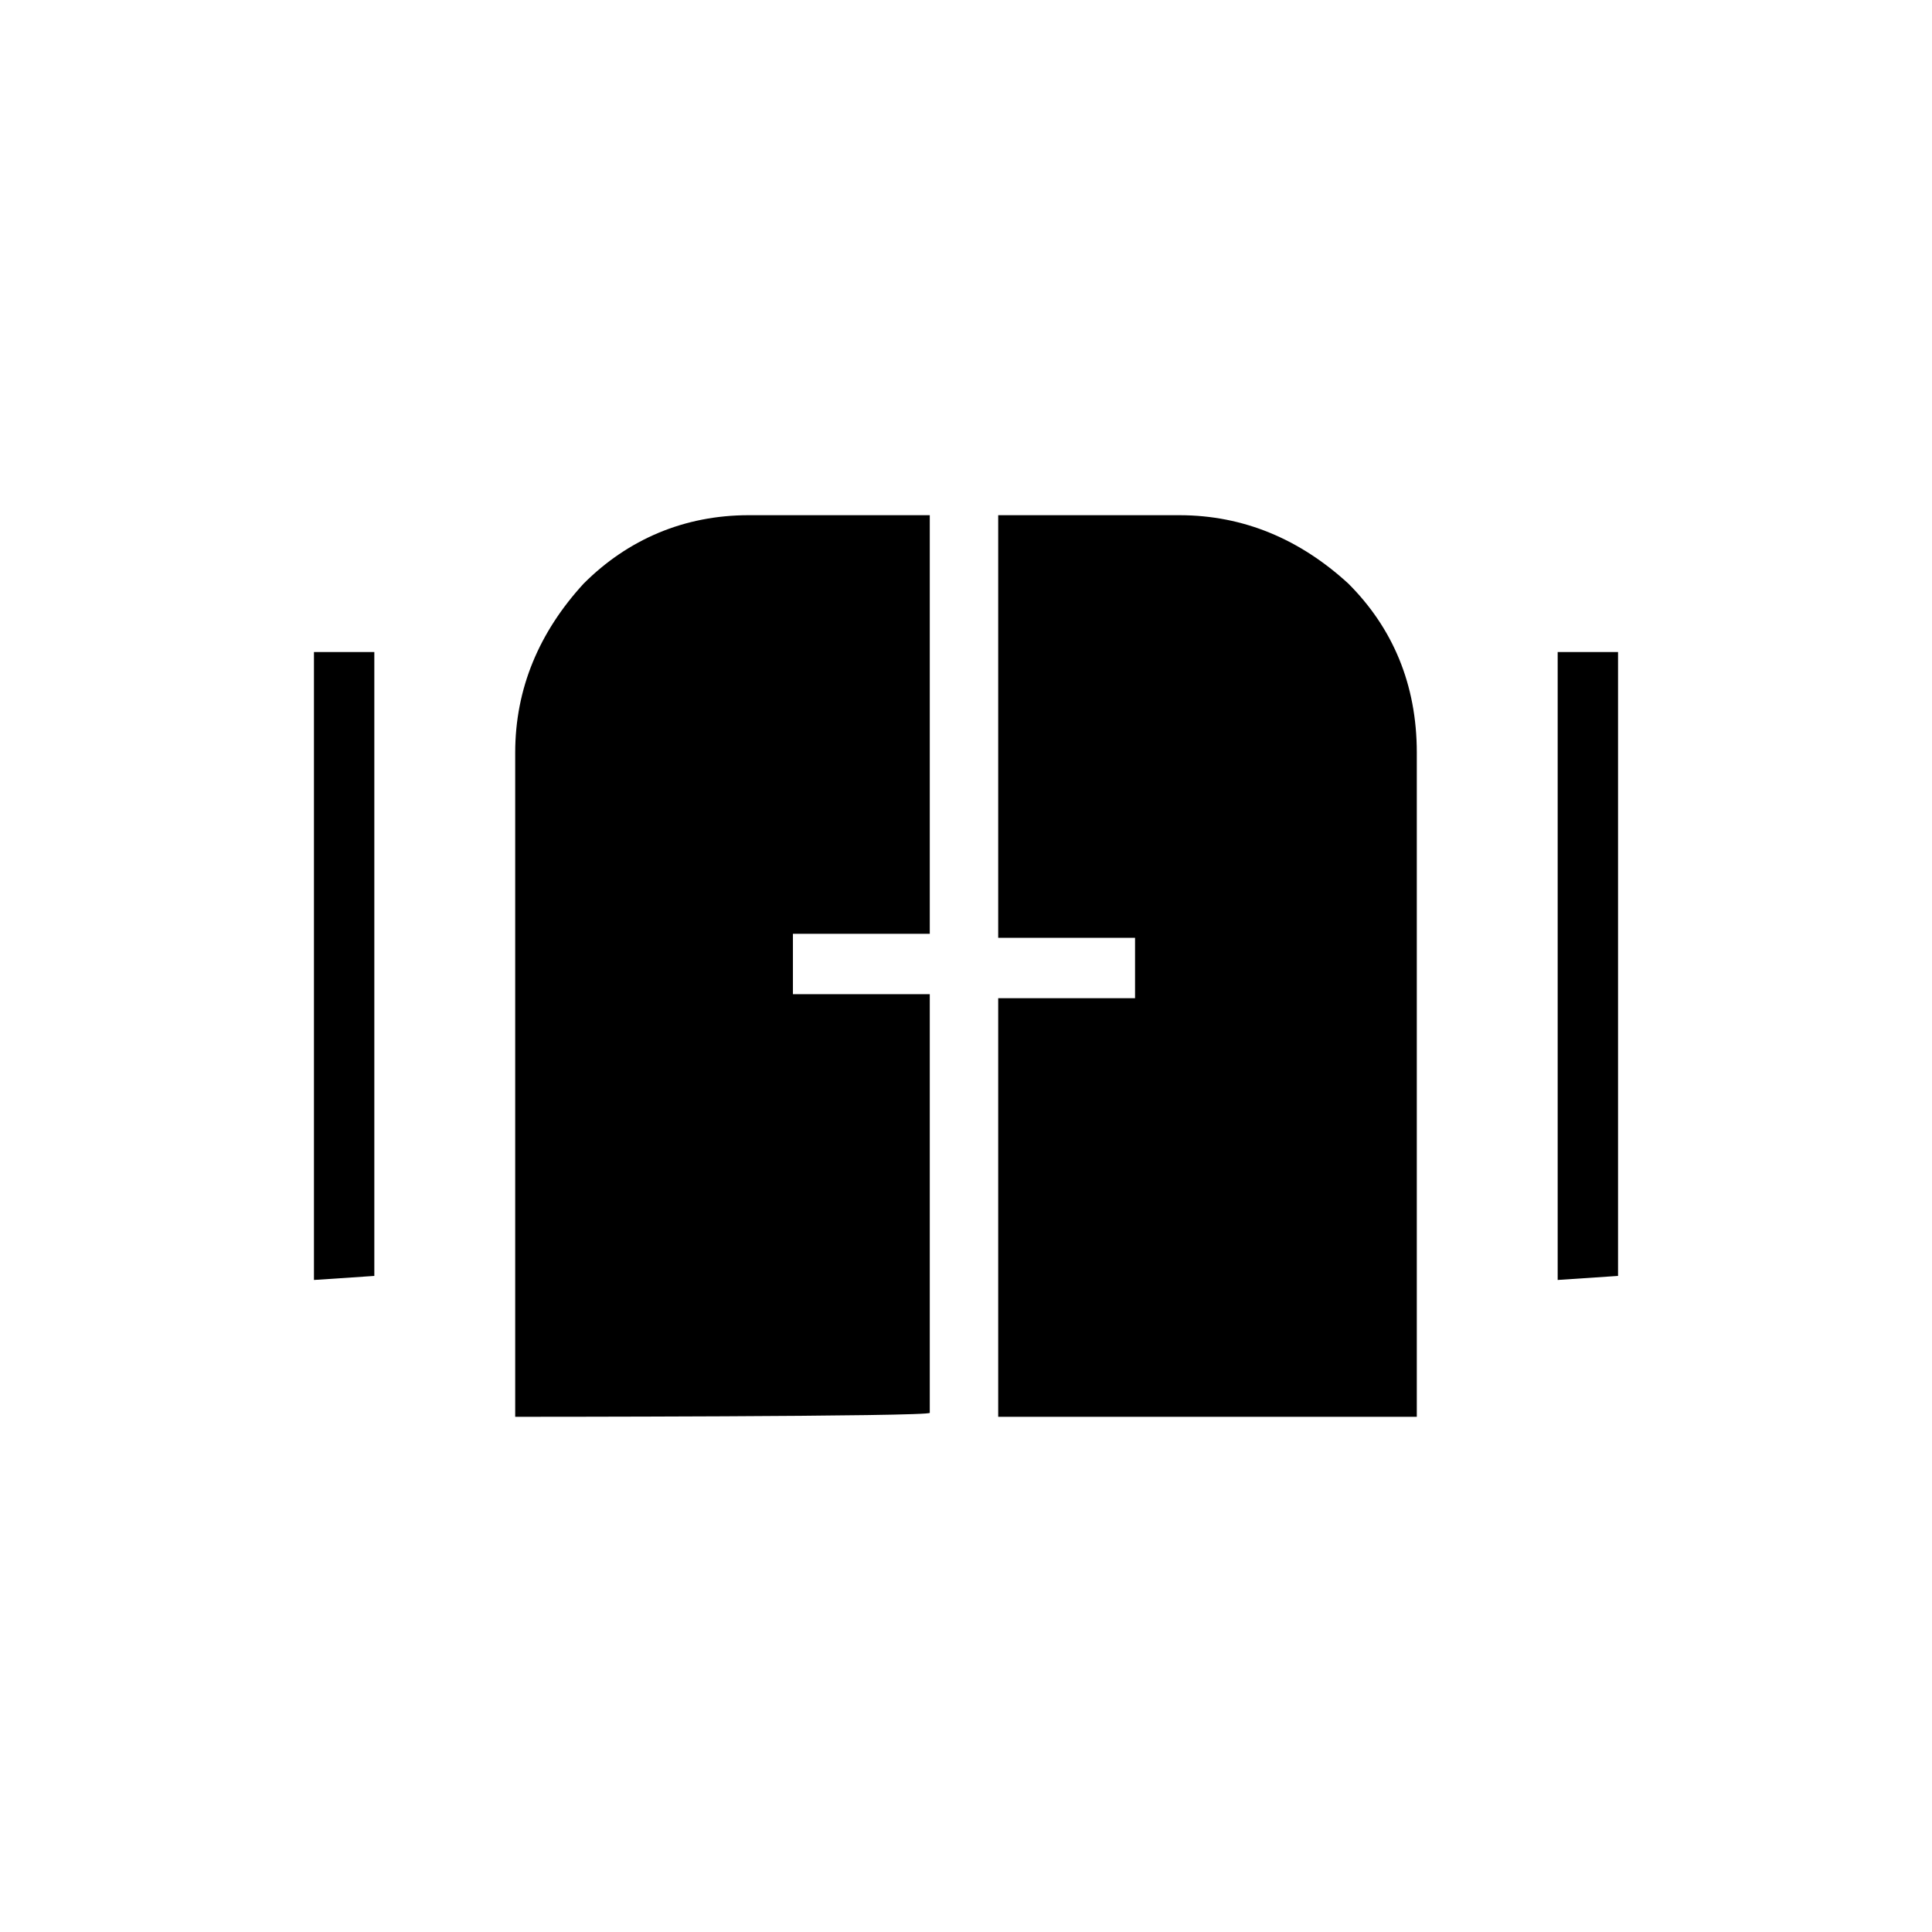 <?xml version="1.0" encoding="utf-8"?>
<!-- Generator: Adobe Illustrator 26.3.1, SVG Export Plug-In . SVG Version: 6.00 Build 0)  -->
<svg version="1.1" id="Слой_1" xmlns="http://www.w3.org/2000/svg" xmlns:xlink="http://www.w3.org/1999/xlink" x="0px" y="0px"
	 viewBox="0 0 48 48" style="enable-background:new 0 0 48 48;" xml:space="preserve">
<path d="M12.8,35.2V18.7c0-1.6,0.6-3,1.7-4.2c1.1-1.1,2.5-1.7,4.1-1.7h4.5v10.4h-3.4v1.5h3.4v10.4C23.2,35.2,12.8,35.2,12.8,35.2z
	 M24.8,35.2V24.8h3.4v-1.5h-3.4V12.8h4.5c1.6,0,3,0.6,4.2,1.7c1.1,1.1,1.7,2.5,1.7,4.2v16.5H24.8z M7.8,31.8V16.2h1.5v15.5L7.8,31.8
	L7.8,31.8z M38.7,31.8V16.2h1.5v15.5L38.7,31.8L38.7,31.8z"/>
</svg>
